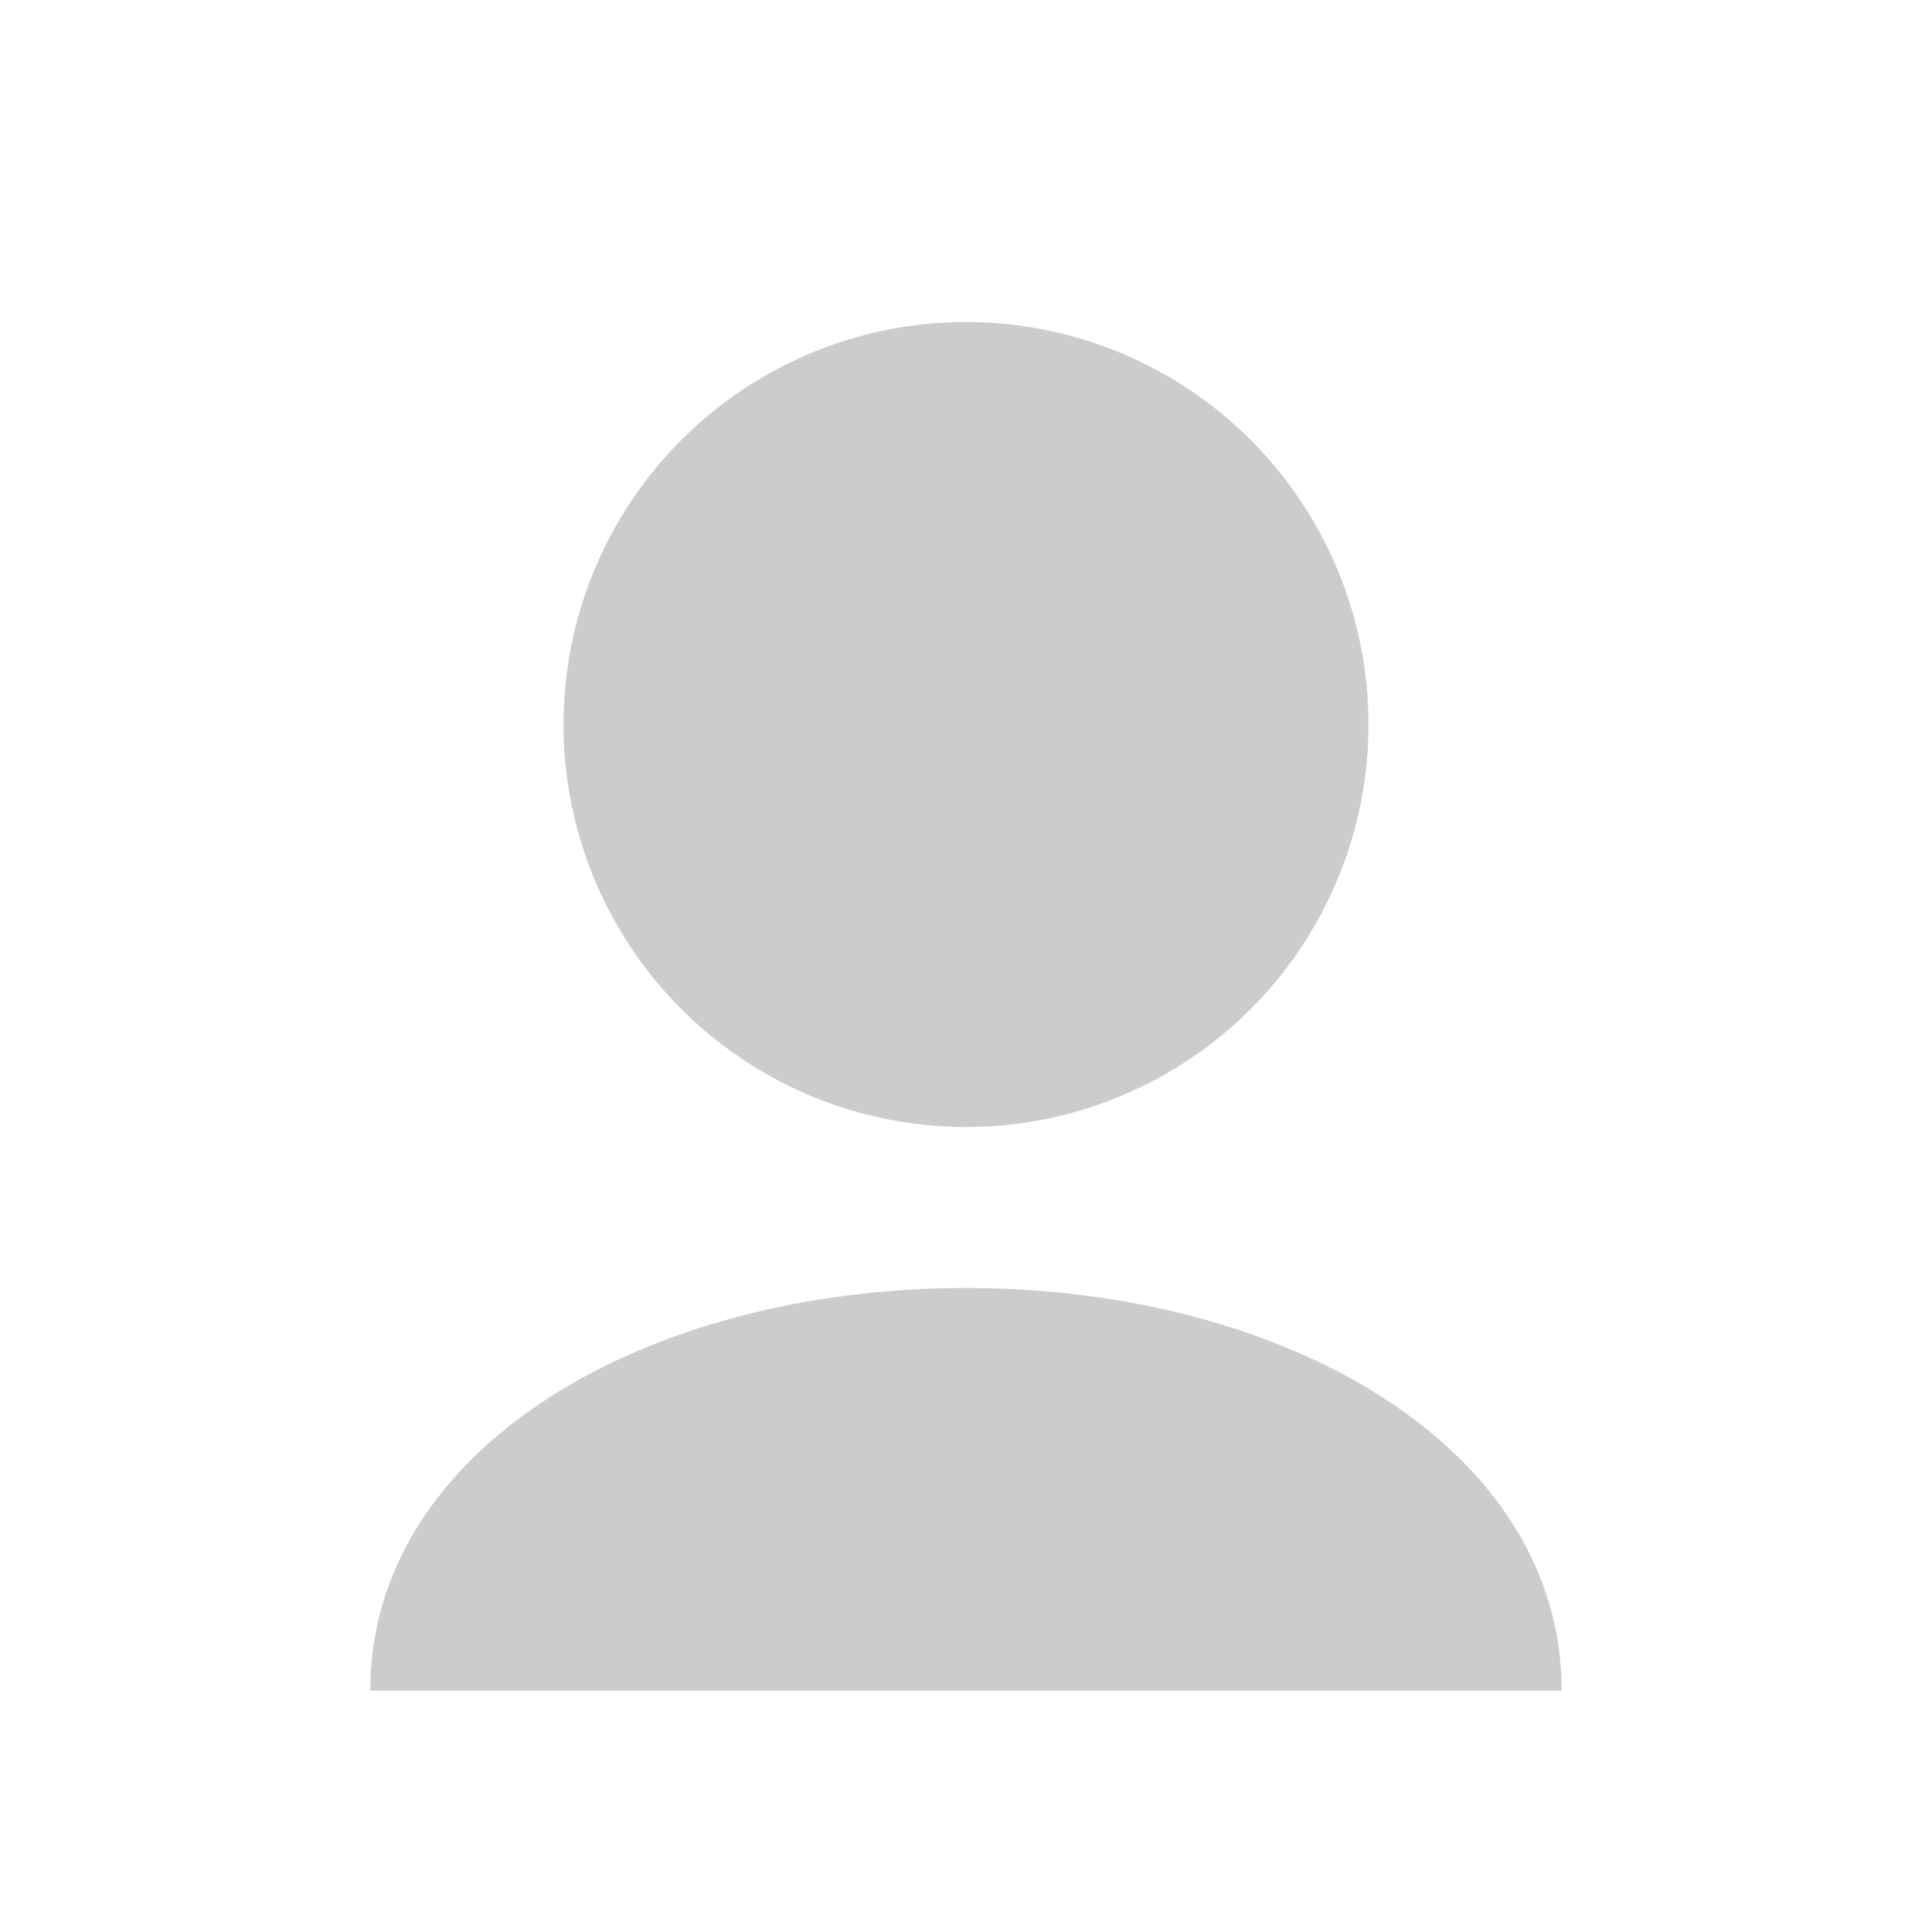 <svg width="120" height="120" viewBox="0 0 120 120" xmlns="http://www.w3.org/2000/svg">
  <circle cx="60" cy="45" r="25" fill="#CCCCCC"/>
  <path d="M60 80c-20 0-37 10-37 25h74c0-15-17-25-37-25z" fill="#CCCCCC"/>
</svg>